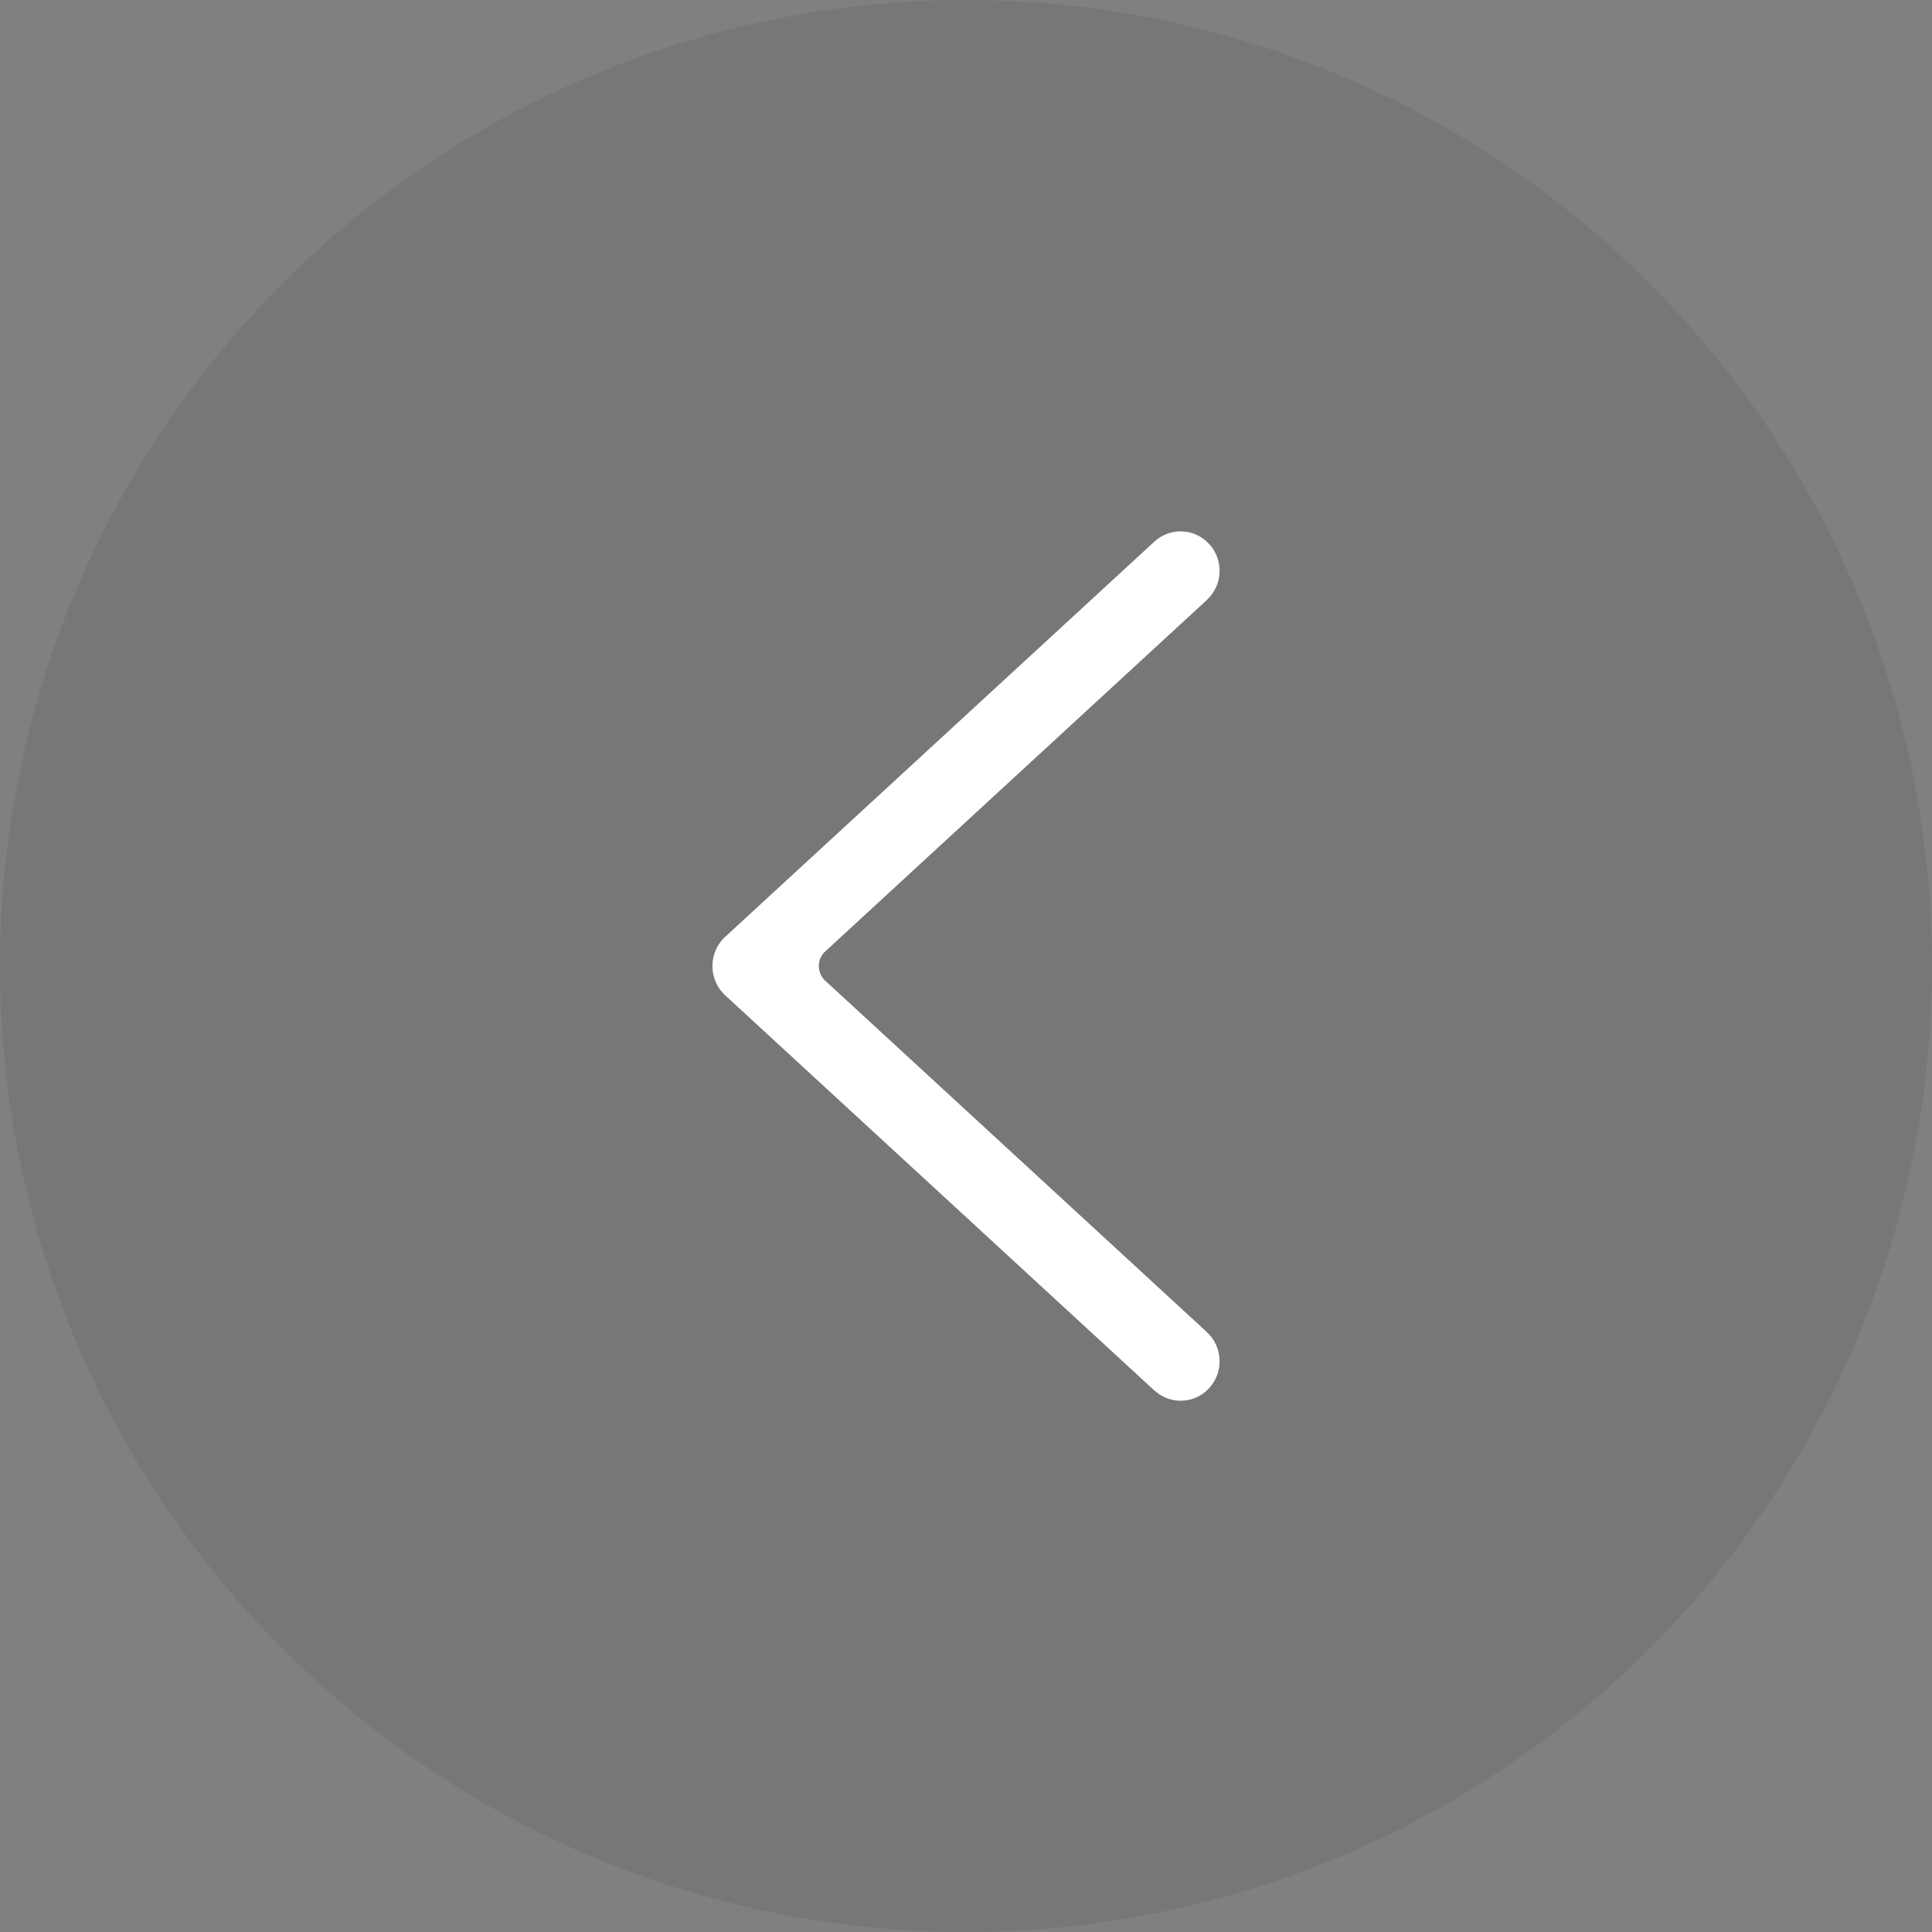 <svg width="32" height="32" viewBox="0 0 32 32" fill="none" xmlns="http://www.w3.org/2000/svg">
<rect x="0" y="0" width="32" height="32" fill="#808080" stroke="none"/>
<circle opacity="0.1" cx="16" cy="16" r="16" fill="#2A2B2B"/>
<path d="M19.989 22.063C20.253 22.306 20.272 22.72 20.032 22.987C19.811 23.233 19.446 23.269 19.184 23.082L19.12 23.031L12.011 16.485C11.75 16.244 11.731 15.84 11.955 15.575L12.011 15.517L19.12 8.971C19.384 8.728 19.793 8.748 20.032 9.015C20.254 9.261 20.254 9.633 20.045 9.879L19.989 9.938L13.668 15.759C13.536 15.88 13.526 16.087 13.646 16.221C13.653 16.228 13.66 16.236 13.668 16.243L19.989 22.063Z" fill="white"/>
</svg>
